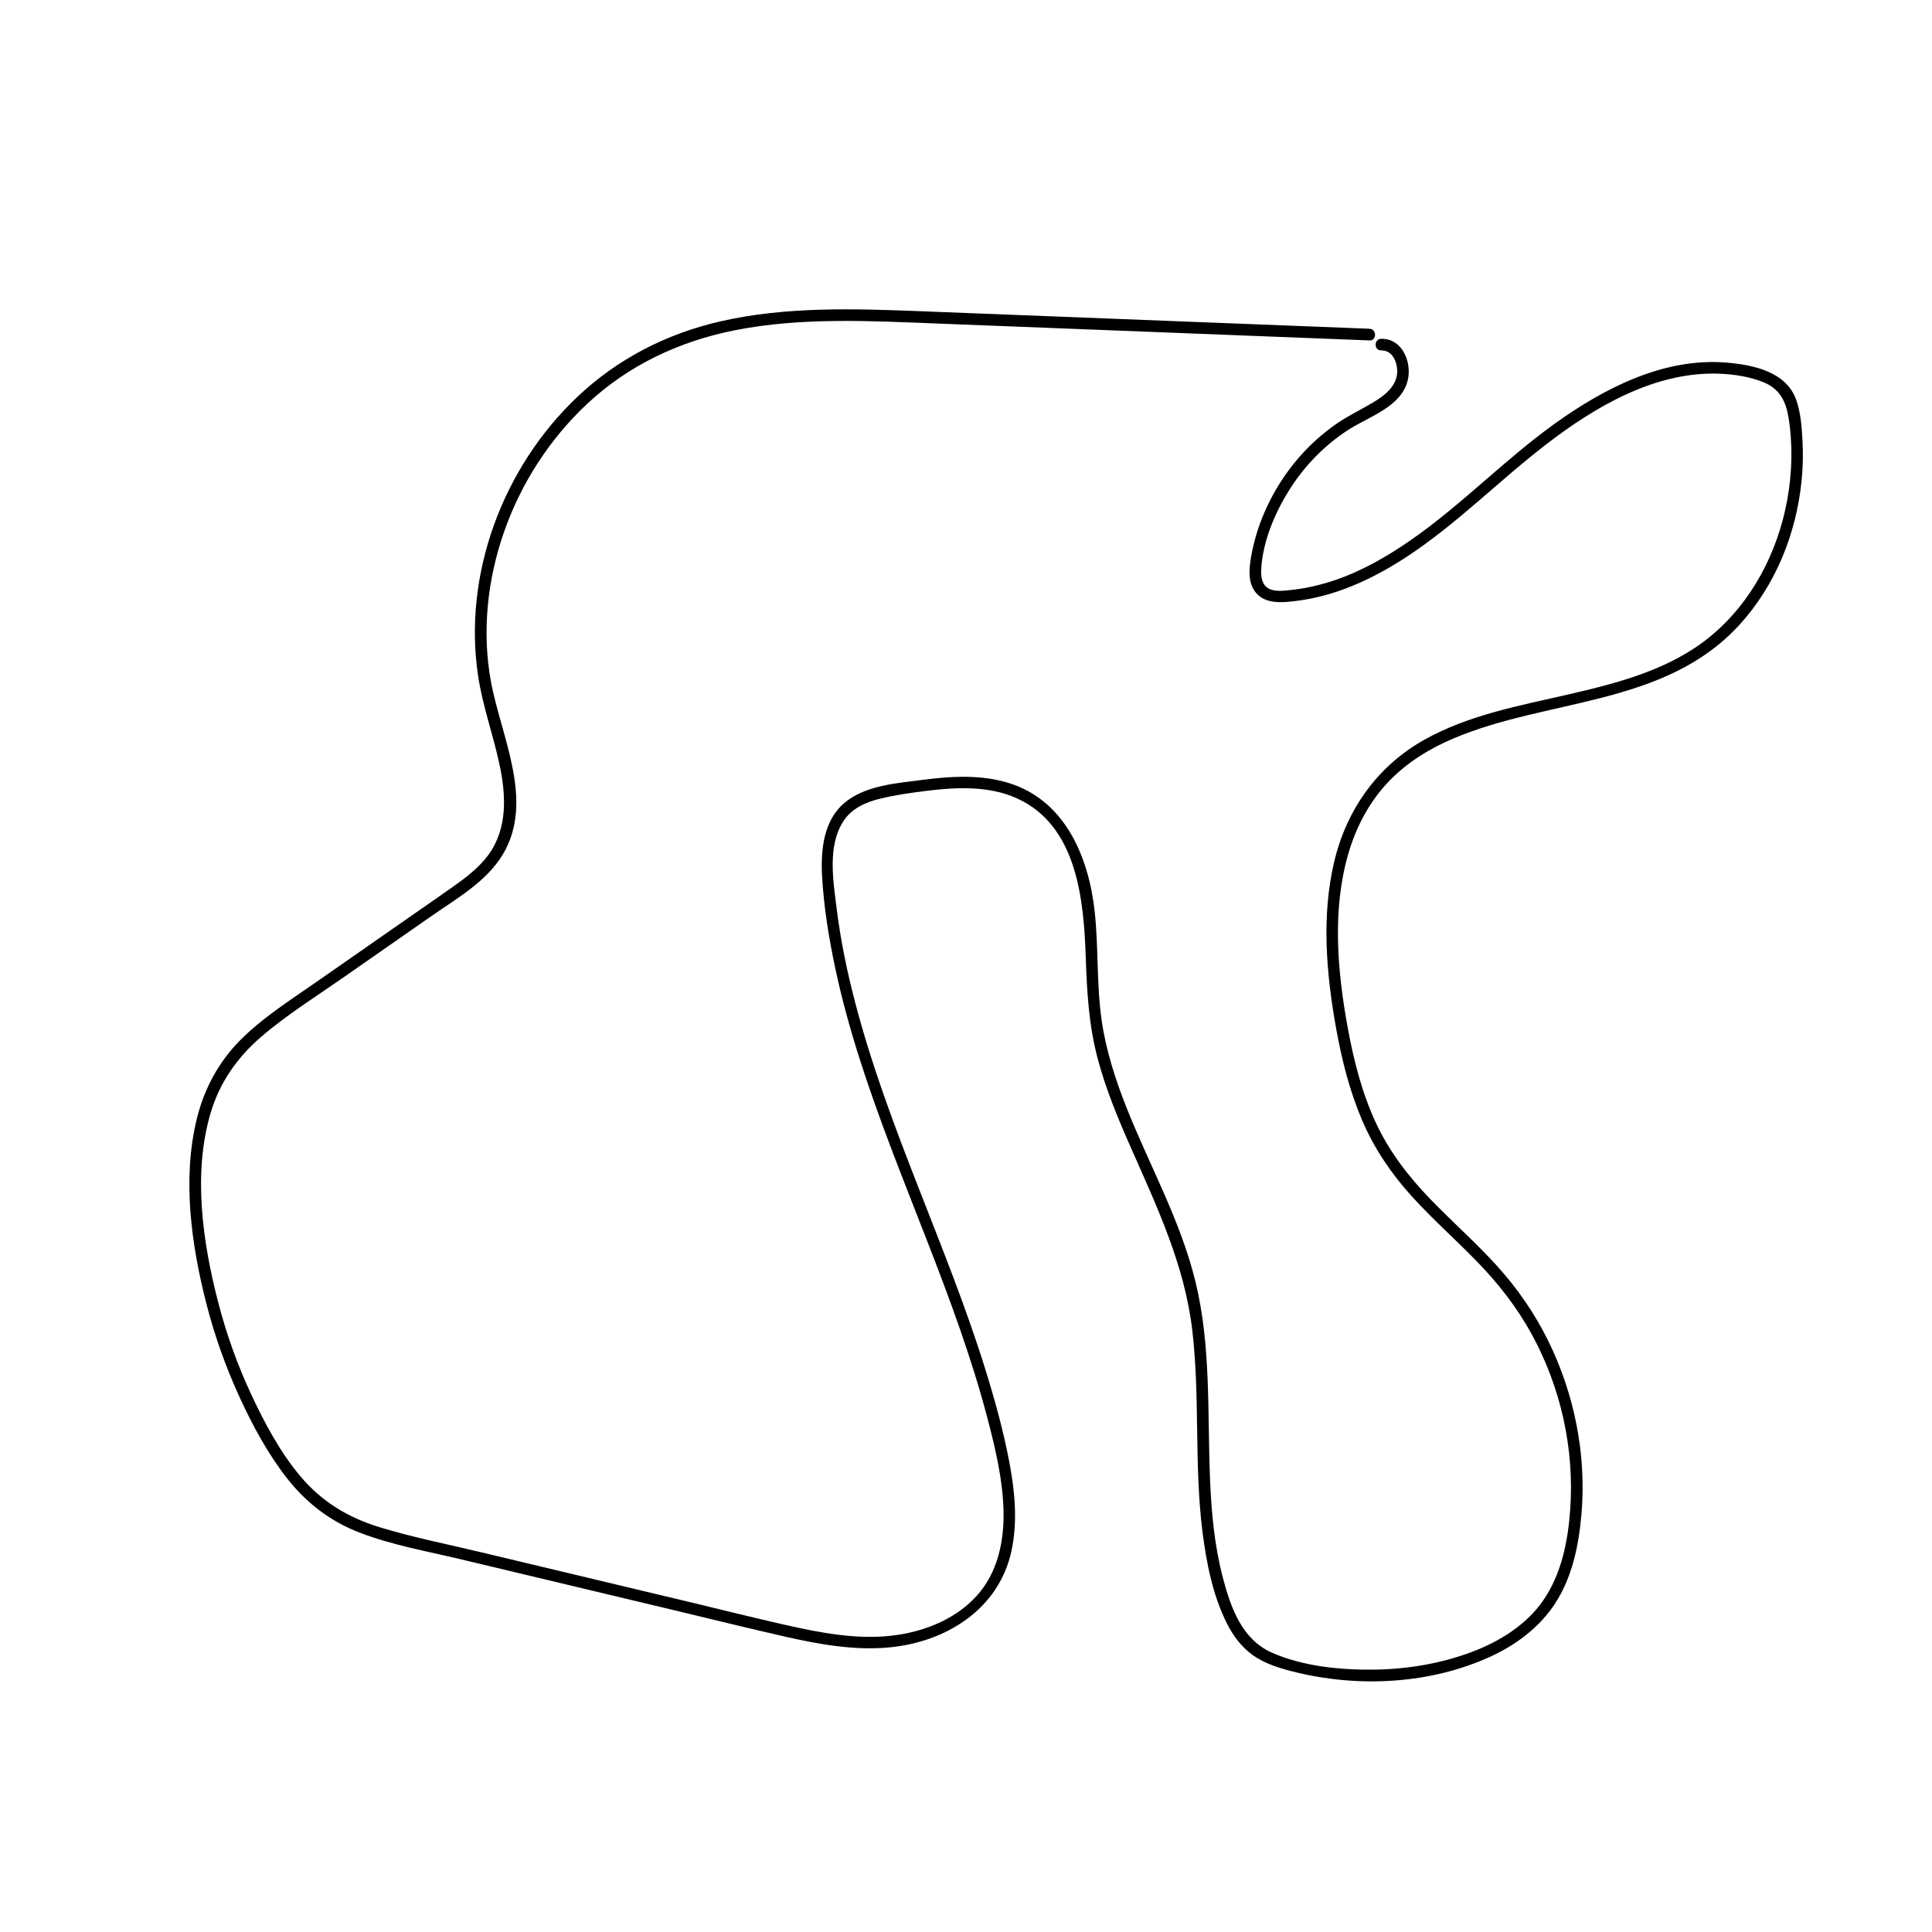 <?xml version="1.0" encoding="utf-8"?>
<!-- Generator: Adobe Illustrator 25.2.0, SVG Export Plug-In . SVG Version: 6.00 Build 0)  -->
<svg version="1.1" id="Layer_1" xmlns="http://www.w3.org/2000/svg" xmlns:xlink="http://www.w3.org/1999/xlink" x="0px" y="0px"
	 viewBox="0 0 500 500" style="enable-background:new 0 0 500 500;" xml:space="preserve">
<g>
	<g>
		<path d="M354.41,85.08c-38.65-1.51-77.3-3.03-115.95-4.53c-17.33-0.67-34.96-1.27-51.98,2.61c-13.98,3.19-26.73,9.73-37.14,19.62
			c-19.16,18.2-29.53,45.72-25.63,72.01c1.16,7.79,3.87,15.23,5.53,22.92c1.72,7.97,2.21,16.69-2.89,23.59
			c-2.5,3.38-5.96,5.96-9.36,8.36c-3.83,2.7-7.69,5.36-11.53,8.04c-7.87,5.49-15.75,10.98-23.62,16.46
			c-6.81,4.74-14.01,9.28-19.86,15.23c-5.45,5.55-9.11,12.39-10.99,19.92c-3.91,15.65-1.48,32.96,2.49,48.35
			c2.12,8.23,5,16.26,8.55,23.99c3.37,7.33,7.28,14.59,12.27,20.95c5.01,6.39,11.22,11.15,18.82,14.06
			c8.37,3.21,17.42,4.81,26.12,6.88c18.71,4.47,37.42,8.93,56.13,13.4c9.28,2.22,18.55,4.52,27.86,6.63
			c8.77,1.99,17.85,3.62,26.87,2.78c14.68-1.37,28.38-9.83,31.66-24.95c1.65-7.6,0.88-15.51-0.56-23.08
			c-1.55-8.14-3.78-16.17-6.24-24.08c-9.97-31.97-25.1-62.17-33.6-94.62c-2.13-8.11-3.84-16.35-4.86-24.68
			c-0.87-7-2.34-15.85,1.63-22.21c2.17-3.48,5.84-5.12,9.7-6.05c3.87-0.94,7.88-1.5,11.83-1.99c7.76-0.98,16.24-1.39,23.54,1.93
			c15.6,7.09,17.28,26.26,17.79,41.18c0.3,8.85,0.8,17.57,3.09,26.17c2.07,7.79,5.16,15.27,8.41,22.63
			c6.82,15.48,14.05,30.6,16.06,47.59c2.05,17.34,0.46,34.9,2.65,52.23c1.02,8.07,2.66,16.48,6.36,23.8
			c1.56,3.08,3.66,5.92,6.46,7.98c3.39,2.49,7.57,3.68,11.61,4.65c16.34,3.92,34.62,2.95,50.01-4.08
			c6.67-3.04,12.75-7.58,16.8-13.76c4.45-6.8,6.13-15.05,6.83-23.03c1.36-15.5-1.82-31.34-8.73-45.25
			c-3.48-7-7.96-13.44-13.21-19.22c-5.42-5.96-11.48-11.3-17.07-17.08c-5.77-5.97-10.77-12.44-14.26-20.01
			c-3.57-7.72-5.67-16.06-7.2-24.4c-2.7-14.72-4.08-30.49,0.14-45.06c2.06-7.12,5.61-13.77,10.82-19.08
			c4.6-4.69,10.26-8.16,16.28-10.72c24.54-10.45,54.72-8.34,74.04-29.36c9.39-10.23,14.8-23.67,16.17-37.4
			c0.34-3.39,0.42-6.8,0.24-10.21c-0.19-3.53-0.44-7.37-1.64-10.73c-2.6-7.28-11.1-9.03-17.96-9.61
			c-16.25-1.39-31.8,6.64-44.6,15.85c-12.91,9.29-23.97,20.87-37.02,29.97c-6.26,4.36-12.97,8.22-20.24,10.62
			c-3.64,1.2-7.4,2.06-11.22,2.43c-1.72,0.17-3.83,0.45-5.43-0.38c-1.9-0.98-2.09-3.27-1.97-5.18c0.44-7.2,3.59-14.59,7.41-20.6
			c3.96-6.24,9.29-11.65,15.56-15.59c5.17-3.24,13.15-5.74,14.9-12.37c1.23-4.68-1.3-11.04-6.82-10.92c-1.93,0.04-1.93,3.04,0,3
			c3.02-0.07,4.29,3.3,4.12,5.88c-0.24,3.57-3.47,5.96-6.3,7.64c-3.15,1.88-6.47,3.43-9.49,5.54c-2.82,1.97-5.45,4.21-7.83,6.69
			c-4.85,5.05-8.67,11.02-11.28,17.51c-1.35,3.36-2.35,6.86-2.94,10.44c-0.48,2.92-0.79,6.3,1.12,8.81
			c2.05,2.69,5.52,2.83,8.62,2.55c3.66-0.33,7.29-1.04,10.82-2.09c7.04-2.11,13.62-5.54,19.75-9.55
			c13.04-8.55,23.94-19.77,36.27-29.23c12.68-9.72,28.03-18.74,44.54-18.16c3.86,0.14,7.92,0.75,11.52,2.21
			c4.13,1.67,5.78,4.83,6.47,9.06c1.15,7.03,0.96,14.37-0.31,21.36c-2.47,13.6-9.19,26.56-19.95,35.4
			c-10.43,8.57-23.91,12.04-36.8,15c-12.66,2.91-25.84,5.32-37.29,11.77c-12.01,6.77-19.97,17.98-23.17,31.33
			c-3.42,14.28-2.08,29.32,0.51,43.61c1.46,8.03,3.47,15.99,6.69,23.52c3.12,7.27,7.49,13.72,12.78,19.57
			c5.4,5.97,11.46,11.3,17.06,17.08c5.45,5.63,10.24,11.76,14.01,18.64c7.55,13.78,11.1,29.71,9.99,45.38
			c-0.58,8.24-2.28,16.84-7.11,23.72c-4.41,6.28-11.29,10.51-18.38,13.17c-8.05,3.02-16.71,4.46-25.28,4.57
			c-8.67,0.1-18.39-0.84-26.41-4.38c-7.78-3.43-10.69-11.69-12.7-19.35c-2.2-8.37-2.99-17.01-3.34-25.63
			c-0.69-17.01,0.3-34.29-3.75-50.97c-3.83-15.78-11.87-30.05-17.83-45.04c-2.91-7.34-5.36-14.92-6.48-22.76
			c-1.32-9.27-0.78-18.69-1.78-27.98c-1.51-13.97-7.5-28.62-21.96-33.26c-7.18-2.3-14.96-1.89-22.34-0.93
			c-6.86,0.9-15.27,1.4-20.71,6.19c-5.24,4.61-5.91,12.22-5.55,18.75c0.44,7.95,1.74,15.91,3.38,23.69
			c3.4,16.07,8.77,31.64,14.58,46.97c5.87,15.48,12.22,30.78,17.67,46.42c2.71,7.79,5.2,15.65,7.28,23.64
			c2,7.69,3.86,15.57,4.05,23.55c0.18,7.95-1.54,16.1-7.05,22.11c-4.91,5.35-11.84,8.43-18.88,9.74
			c-8.94,1.67-18.19,0.32-26.98-1.56c-9.03-1.93-18-4.22-26.98-6.37c-18.44-4.4-36.89-8.81-55.33-13.21
			c-8.79-2.1-17.75-3.87-26.39-6.52c-8.1-2.49-14.89-6.63-20.36-13.14c-5.22-6.22-9.17-13.59-12.6-20.91
			c-3.66-7.79-6.57-15.94-8.72-24.28c-3.98-15.44-6.52-33.1-1.96-48.69c2.3-7.87,6.8-14.38,12.98-19.72
			c6.62-5.73,14.19-10.45,21.36-15.45c7.65-5.33,15.3-10.66,22.94-15.99c6.52-4.54,14.18-8.88,18.38-15.88
			c8.34-13.91-0.51-30.63-3.09-44.87c-2.35-12.92-0.88-26.37,3.45-38.72c4.38-12.49,11.78-23.96,21.45-33.01
			c10.74-10.06,23.93-16.24,38.31-19.08c17.22-3.39,34.95-2.41,52.37-1.73c18.85,0.74,37.7,1.47,56.55,2.21
			c18.44,0.72,36.88,1.44,55.31,2.16C356.34,88.15,356.33,85.15,354.41,85.08L354.41,85.08z"/>
	</g>
</g>
</svg>
